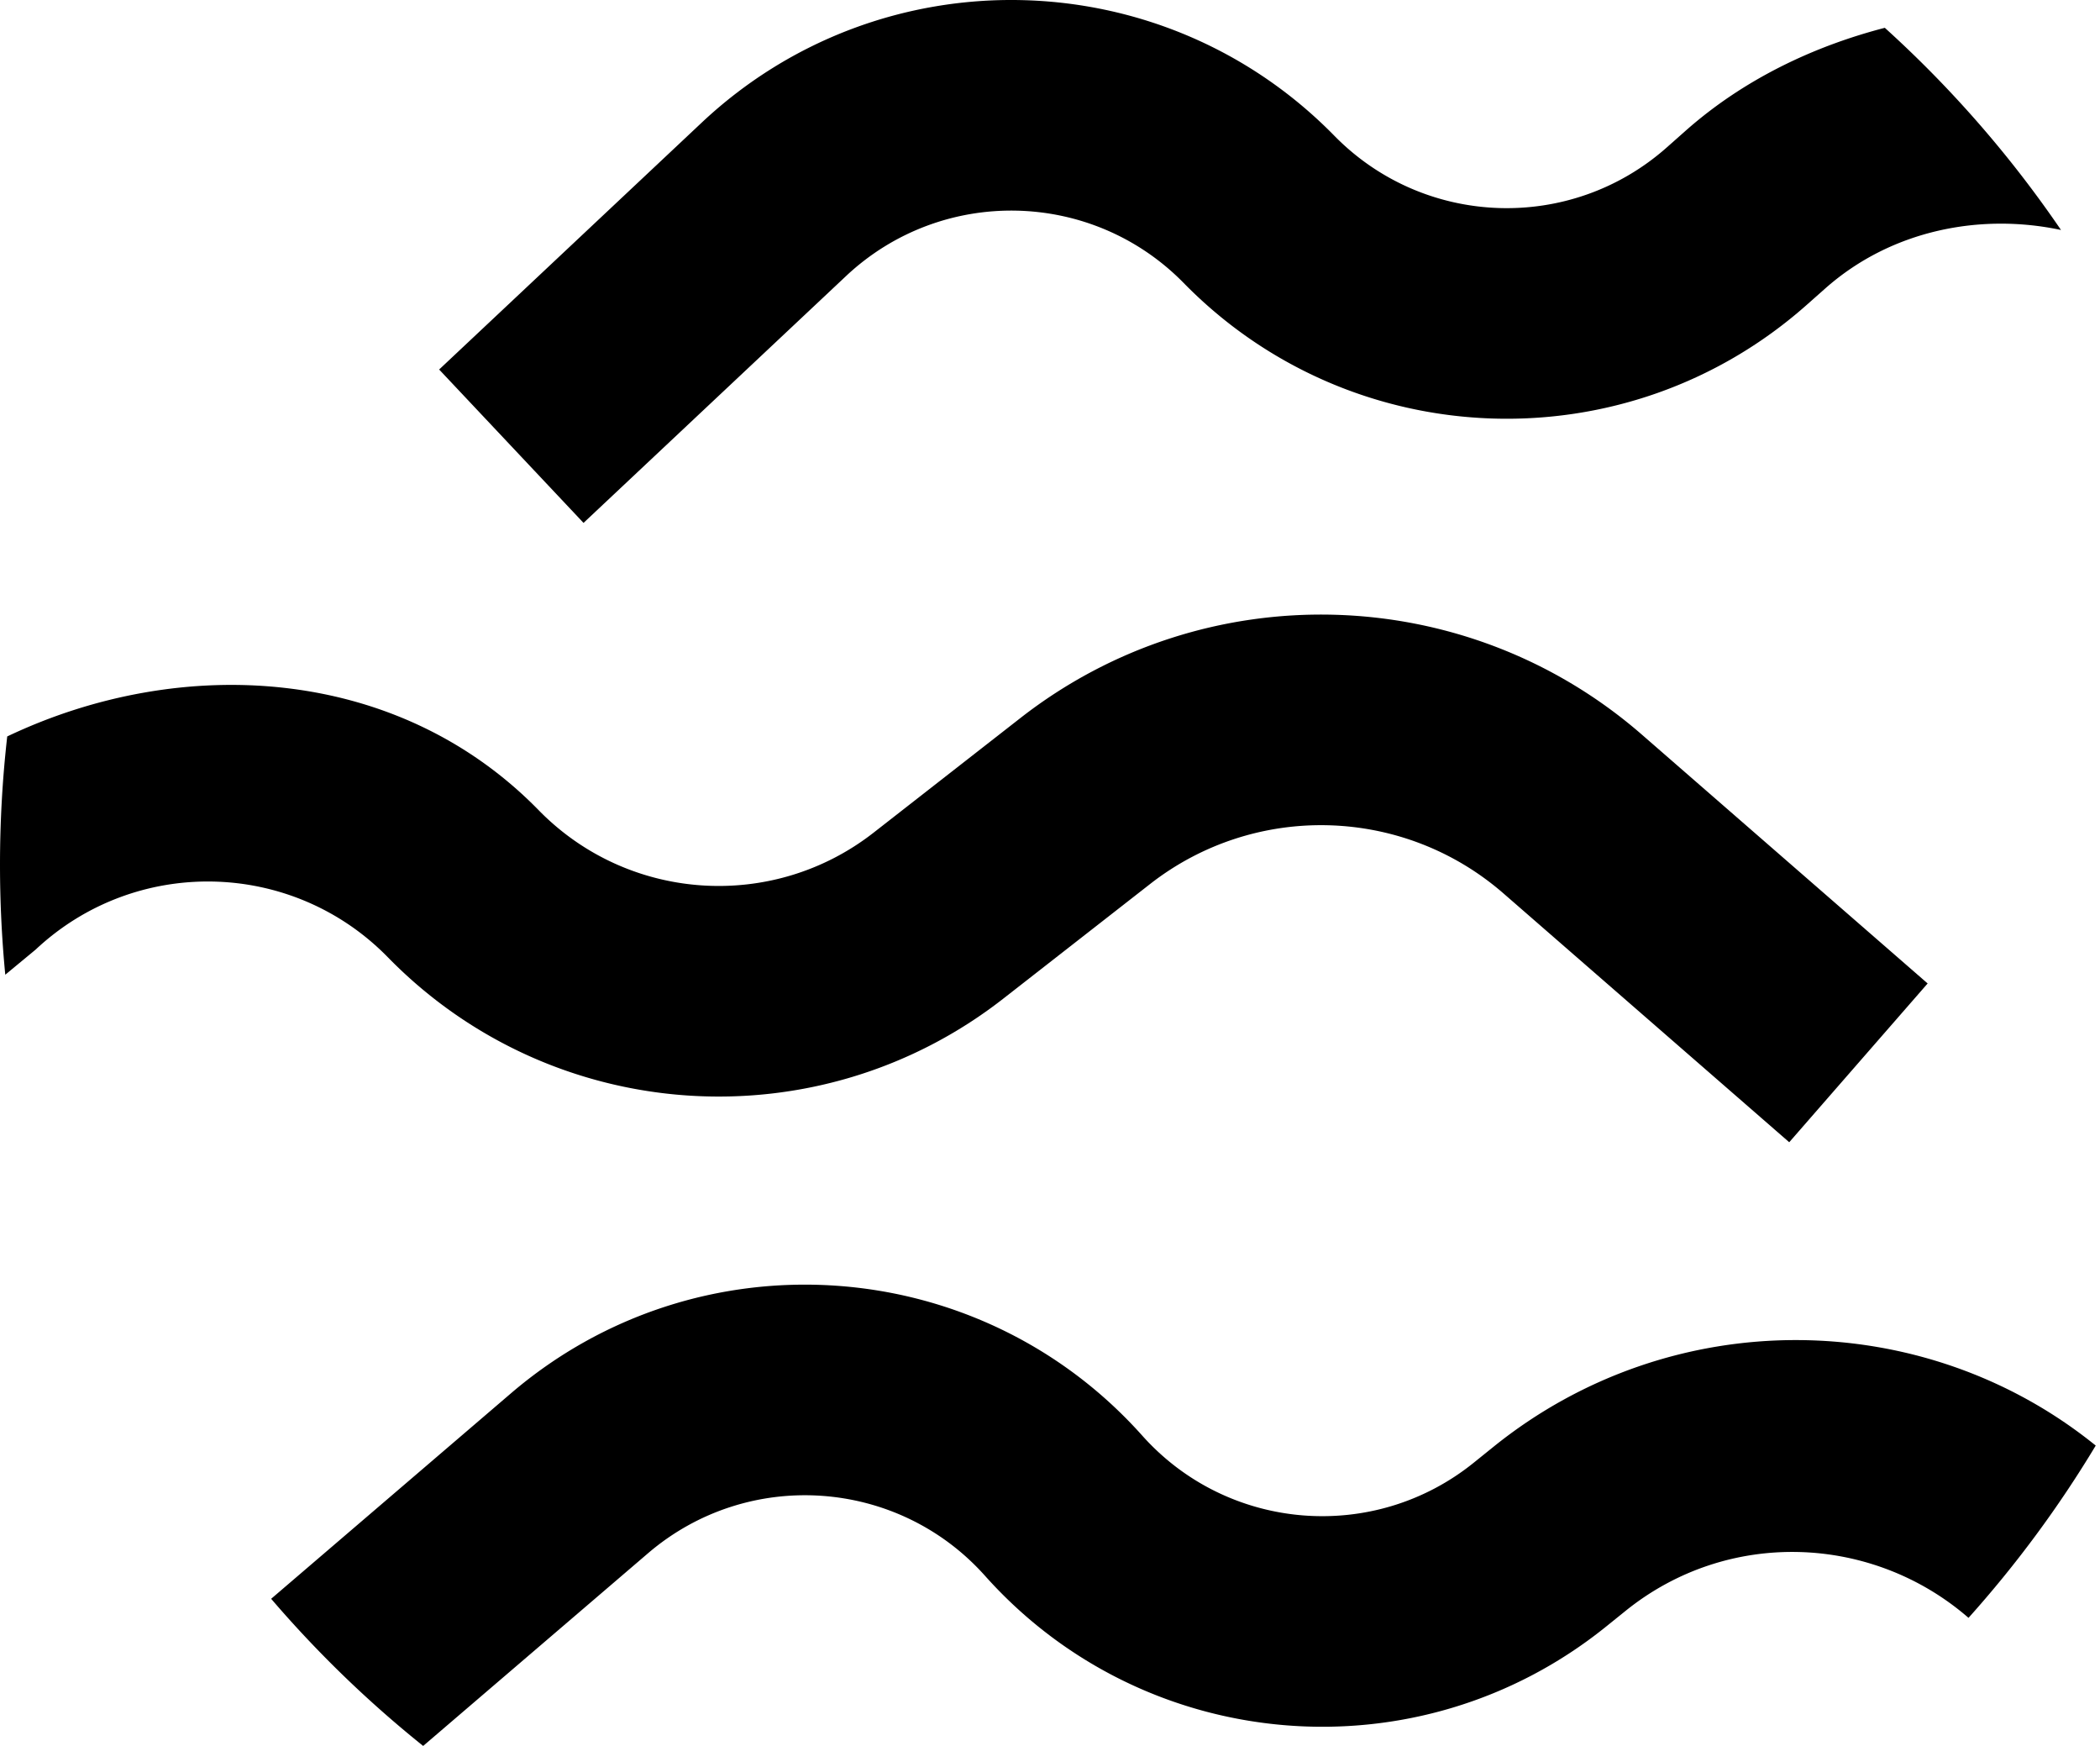 <svg xmlns="http://www.w3.org/2000/svg" fill="none" viewBox="0 0 308 256"><path fill="#000" d="M128.131 122.087C113.307 133.66 92.143 132.24 79 118.792 58.237 97.547 26.559 95.848 1.06 107.983.36 114.163 0 120.447 0 126.814c0 5.434.262 10.806.774 16.105l4.451-3.682c14.657-13.741 37.622-13.24 51.665 1.128 24.147 24.708 63.03 27.316 90.267 6.055l21.522-16.8c15.381-12.007 37.124-11.425 51.84 1.386l41.901 36.476 20.301-23.281-41.902-36.477c-25.88-22.53-64.117-23.551-91.165-2.437zM288.715 237.22a166 166 0 0 0 18.658-25.26c-25.189-20.394-62.161-20.92-88.351.196l-2.869 2.313c-14.678 11.835-36.066 10.087-48.626-3.973-24.036-26.909-65.202-29.656-92.607-6.181l-35.15 30.111A166.5 166.5 0 0 0 62.064 256l32.97-28.243c14.63-12.531 36.605-11.065 49.437 3.3 23.526 26.338 63.592 29.612 91.089 7.443l2.869-2.313c15.018-12.108 36.18-11.217 50.286 1.033M267.709 42.292c9.695-8.585 22.788-11.078 34.571-8.57h.001a166.4 166.4 0 0 0-25.842-29.645c-10.379 2.69-20.658 7.518-29.227 15.105l-2.759 2.443c-14.116 12.499-35.562 11.74-48.758-1.727-25.253-25.772-66.502-26.618-92.793-1.904L64.408 54.18l21.176 22.49 38.494-36.185c14.035-13.193 36.055-12.741 49.536 1.016 24.718 25.225 64.892 26.648 91.335 3.235z"/></svg>